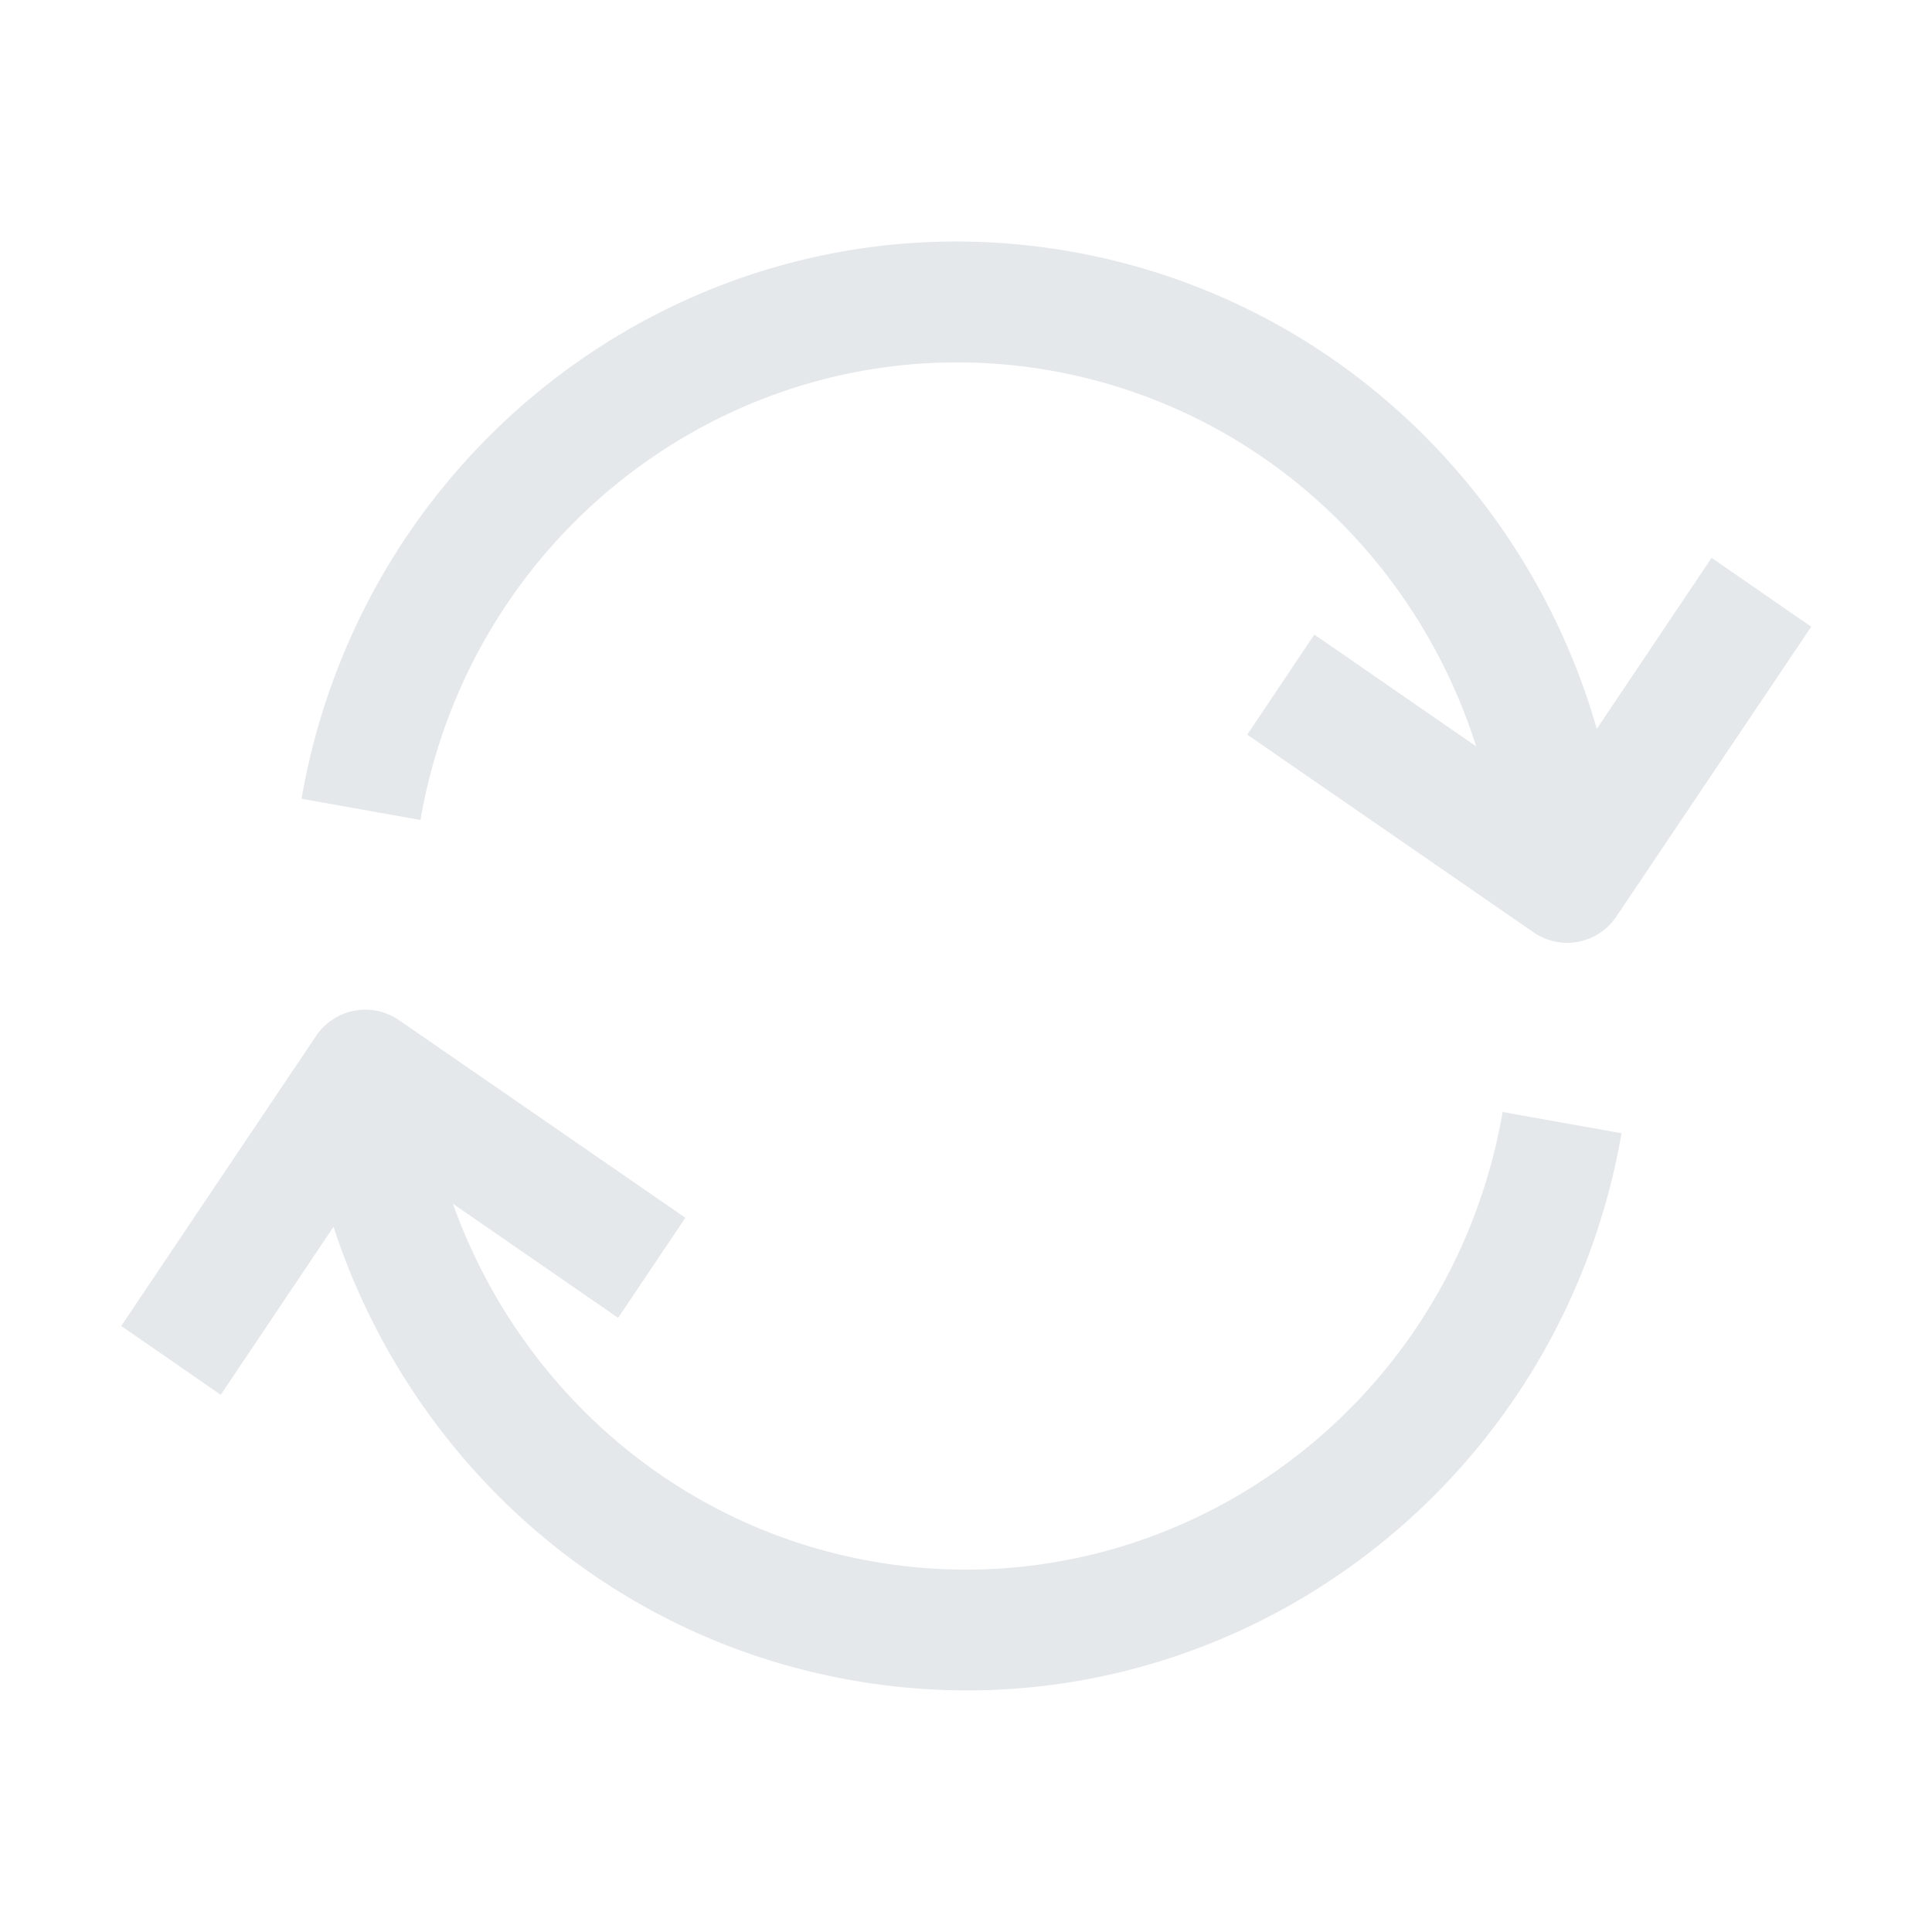 <svg xmlns="http://www.w3.org/2000/svg" width="16" height="16" fill="none" viewBox="0 0 16 16">
  <g class="16x16/Outline/update">
    <path fill="#E5E8EB" fill-rule="evenodd" d="m14.175 4.619-.951 1.417c-.567-1.979-2.197-3.566-4.34-3.95-3.005-.537-5.86 1.498-6.387 4.529l.985.176c.434-2.5 2.781-4.157 5.23-3.72 1.702.305 3.016 1.543 3.513 3.11l-1.34-.926-.556.829 2.368 1.635a.49.49 0 0 0 .69-.13L15 5.19l-.825-.57ZM1.829 11.55l.933-1.39c.616 1.887 2.208 3.383 4.28 3.753 3.006.538 5.86-1.497 6.387-4.528l-.985-.176c-.434 2.5-2.78 4.157-5.23 3.72-1.647-.295-2.93-1.465-3.463-2.96l1.368.945.557-.829L3.307 8.45a.492.492 0 0 0-.69.13l-1.613 2.401.824.57Z" class="Primary" clip-rule="evenodd"/>
  </g>
</svg>
